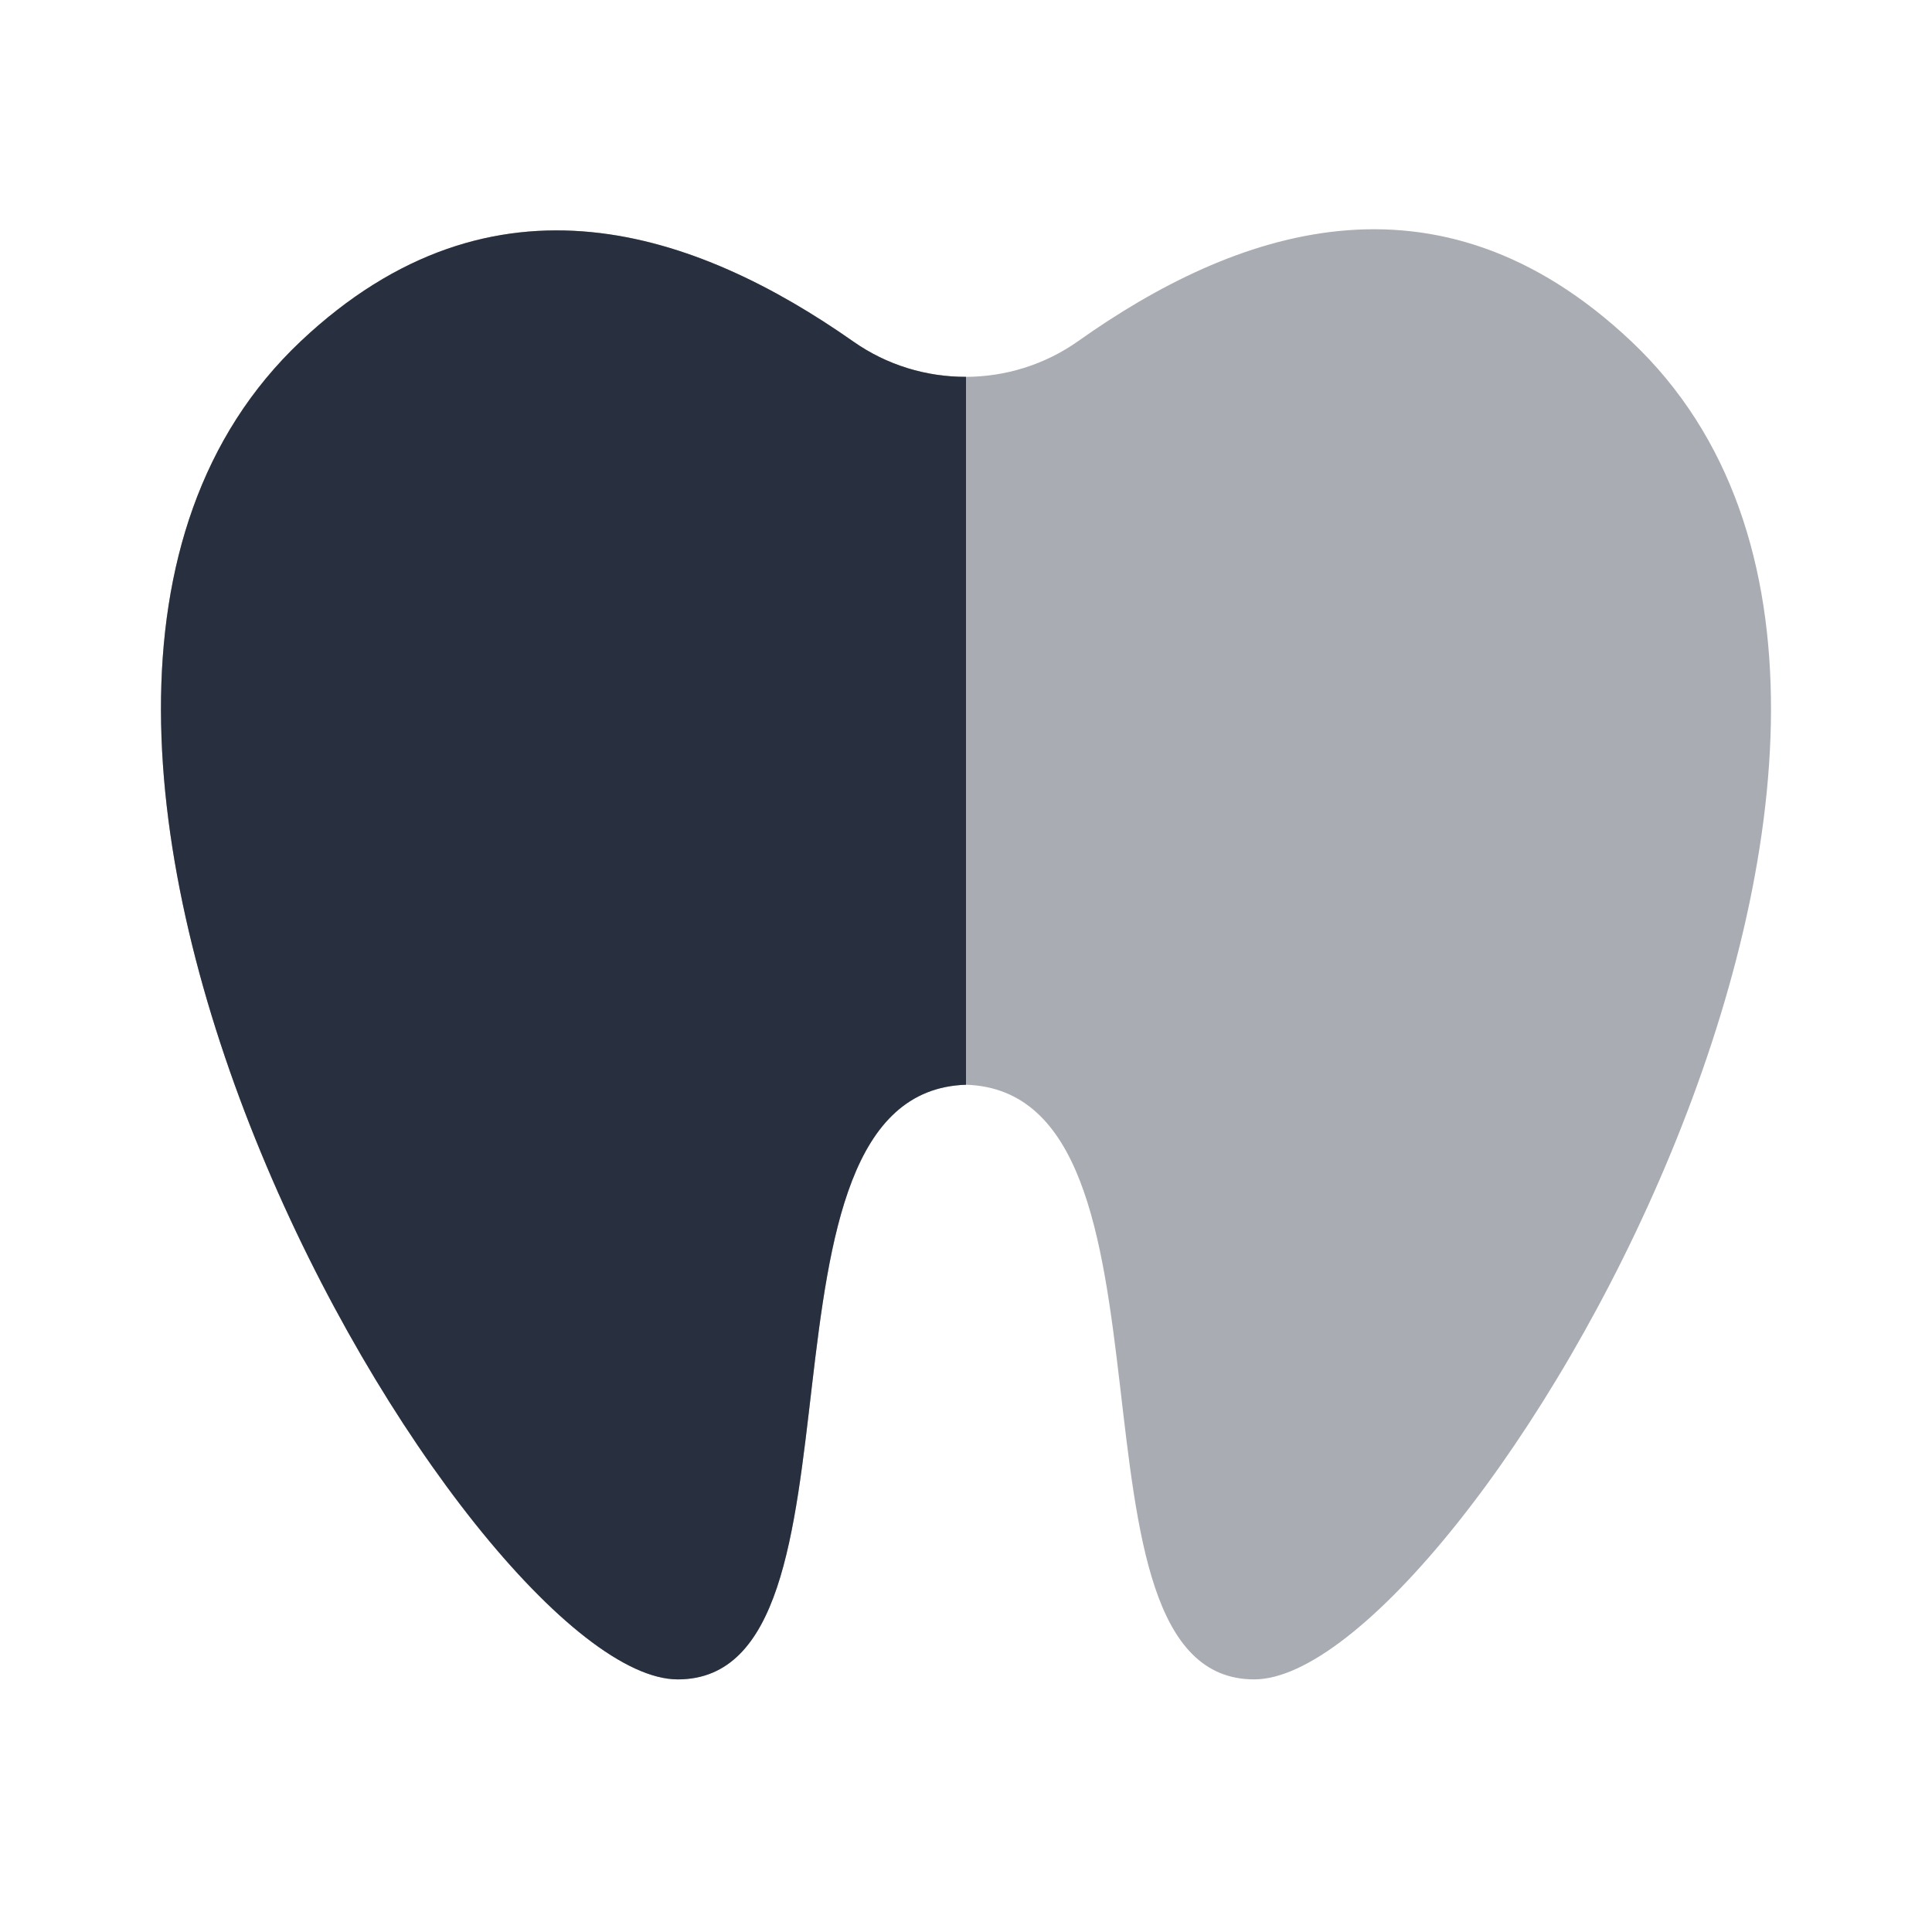 <svg width="24" height="24" viewBox="0 0 24 24" fill="none" xmlns="http://www.w3.org/2000/svg">
<path opacity="0.4" d="M20.263 4.239C17.84 1.952 15.319 2.873 13.394 4.237C12.561 4.827 11.437 4.83 10.601 4.243C8.668 2.887 6.137 1.974 3.736 4.239C-1.258 8.953 5.85 20.862 8.42 20.862C10.974 20.862 9.12 13.566 12 13.475C14.879 13.567 13.026 20.862 15.58 20.862C18.15 20.862 25.258 8.953 20.263 4.239Z" fill="#28303F"/>
<path d="M3.736 4.239C6.137 1.974 8.668 2.887 10.601 4.243C11.019 4.537 11.51 4.683 12 4.681V13.475C9.12 13.566 10.974 20.862 8.42 20.862C5.85 20.862 -1.258 8.953 3.736 4.239Z" fill="#28303F"/>
</svg>

